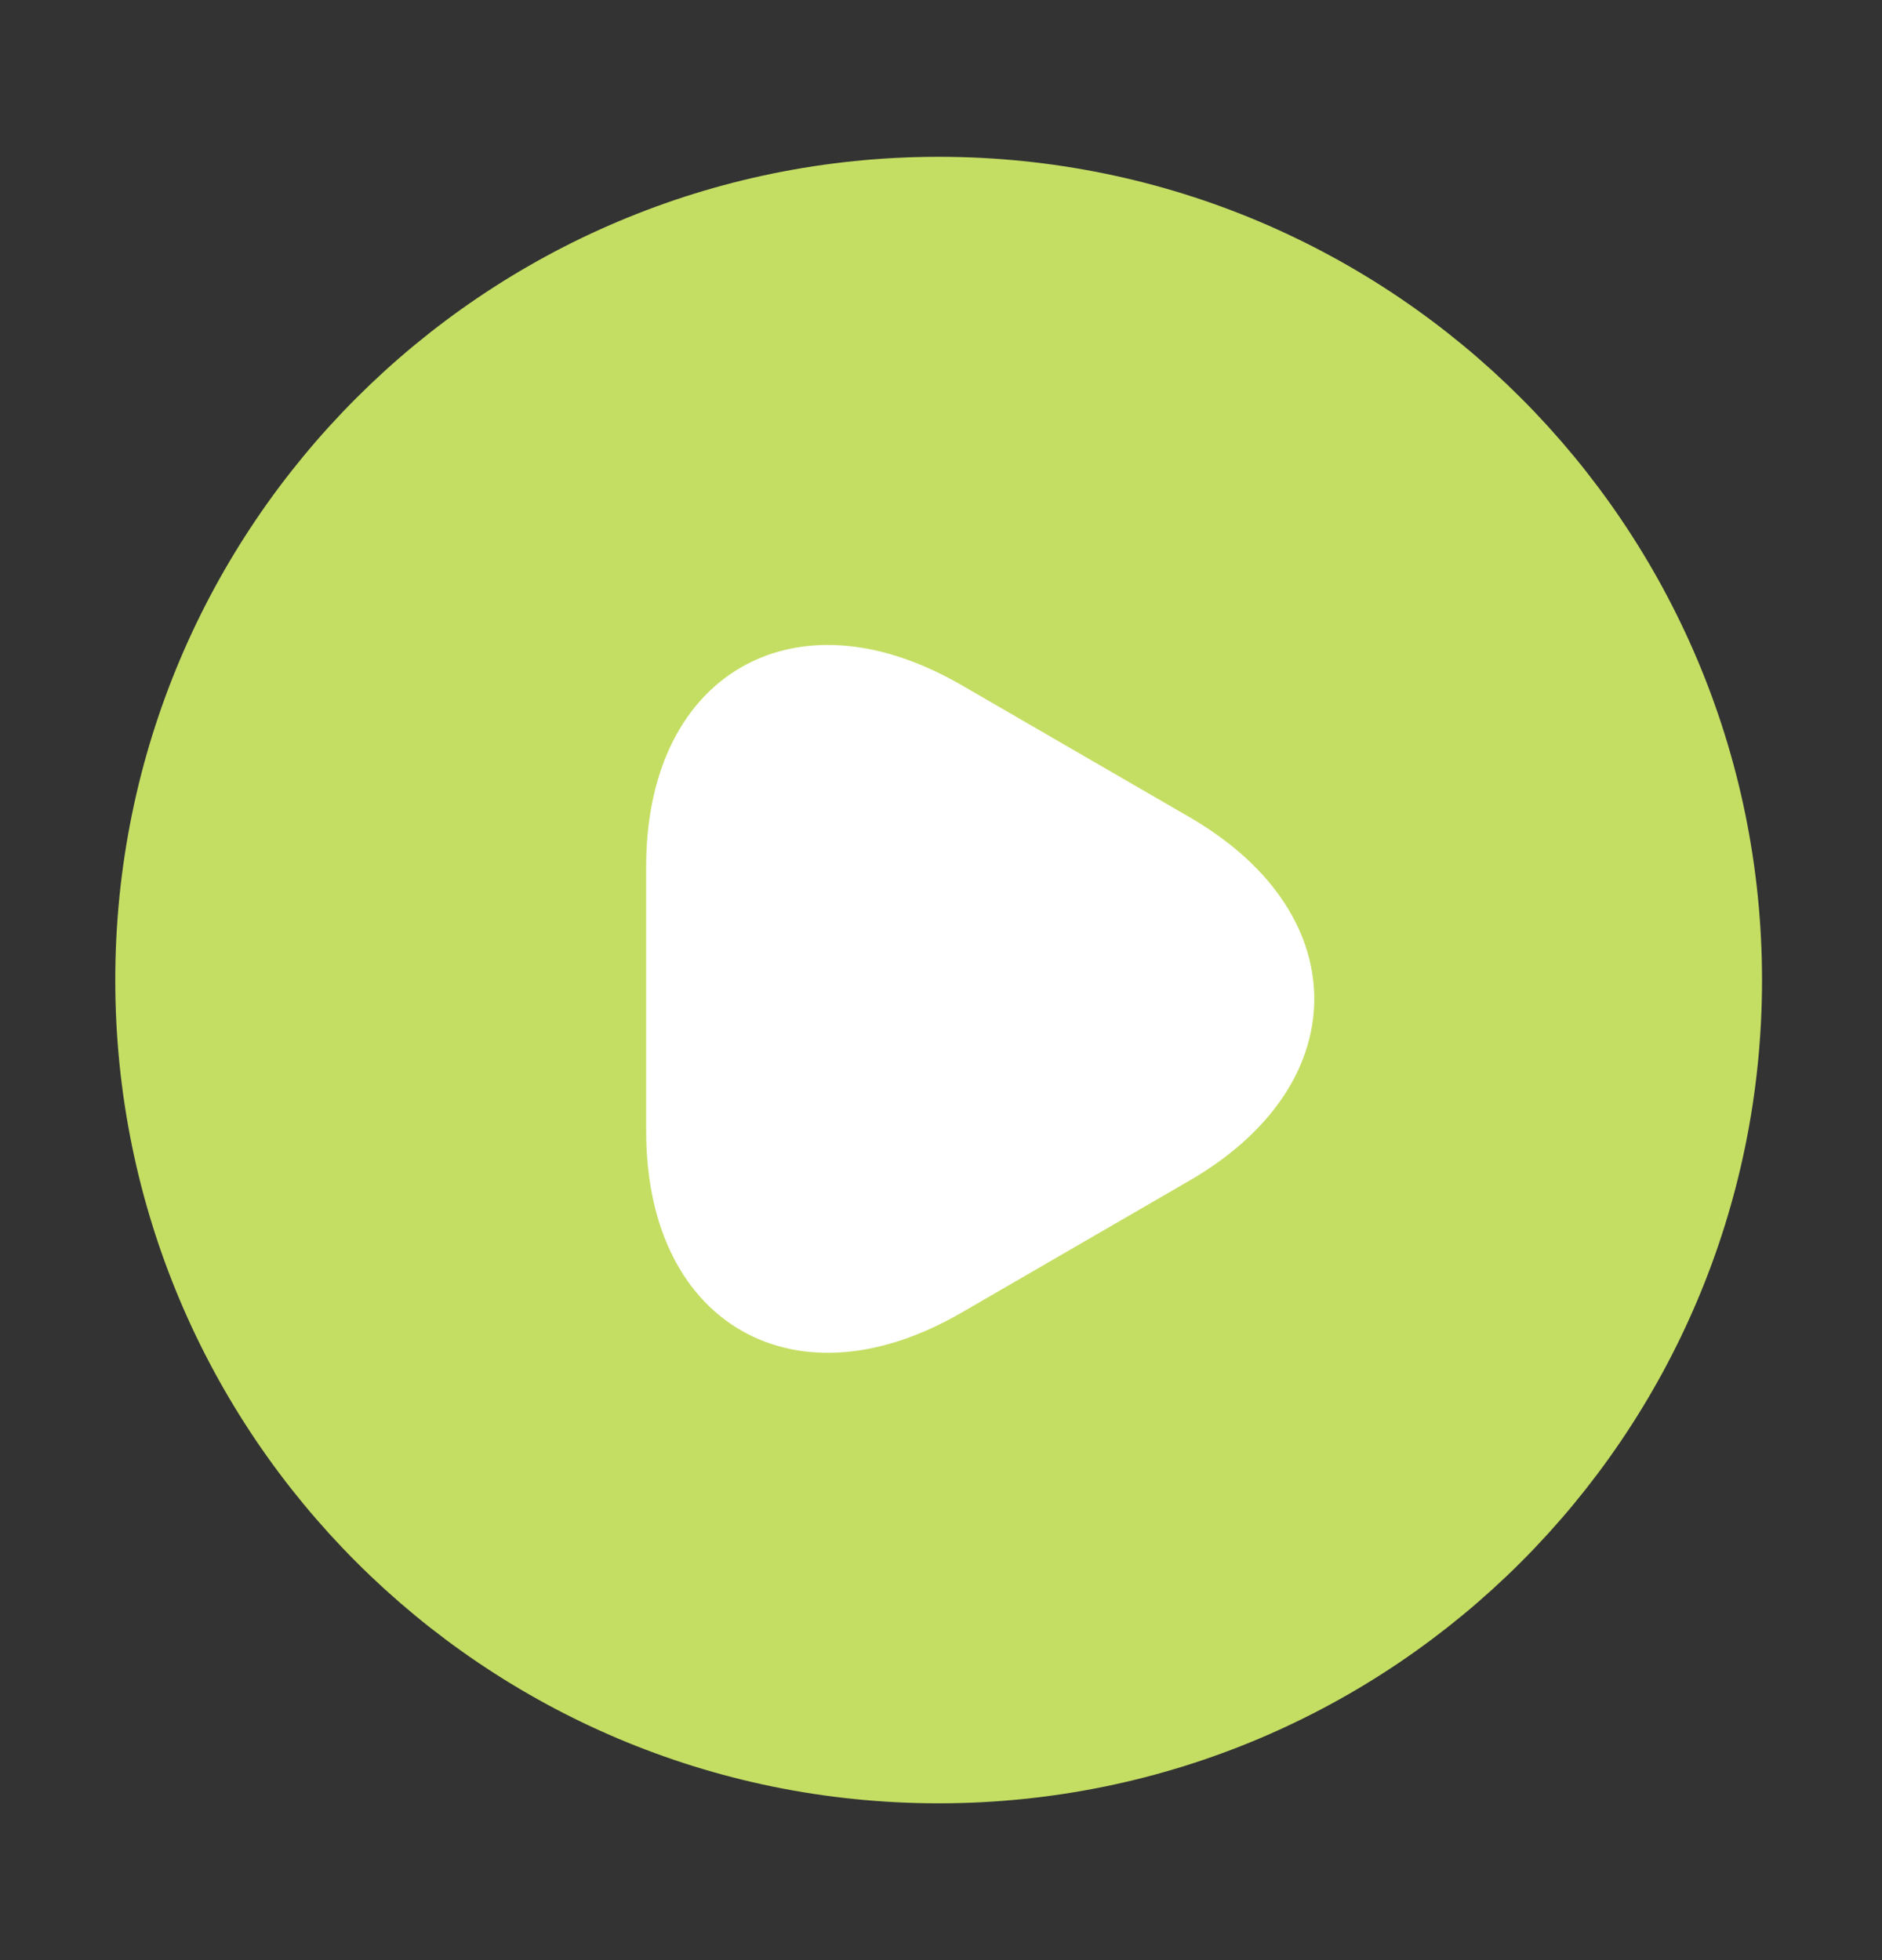 <svg width="24" height="25" viewBox="0 0 24 25" fill="none" xmlns="http://www.w3.org/2000/svg">
<rect x="0" y="0" width="24" height="25" fill="#333333" stroke="none"/>
<path d="M11.97 22.5C17.493 22.5 21.97 18.023 21.97 12.5C21.97 6.977 17.493 2.5 11.97 2.5C6.447 2.5 1.97 6.977 1.97 12.5C1.97 18.023 6.447 22.5 11.97 22.5Z" fill="#C4DE63" stroke="#C4DE63" stroke-linecap="round" stroke-linejoin="round"/>
<path d="M8.74 12.73V11.06C8.74 8.98 10.21 8.13 12.01 9.17L13.46 10.01L14.91 10.85C16.71 11.89 16.71 13.59 14.91 14.63L13.46 15.47L12.01 16.31C10.21 17.35 8.74 16.5 8.74 14.42V12.73Z" fill="white" stroke="white" stroke-miterlimit="10" stroke-linecap="round" stroke-linejoin="round"/>
</svg>
